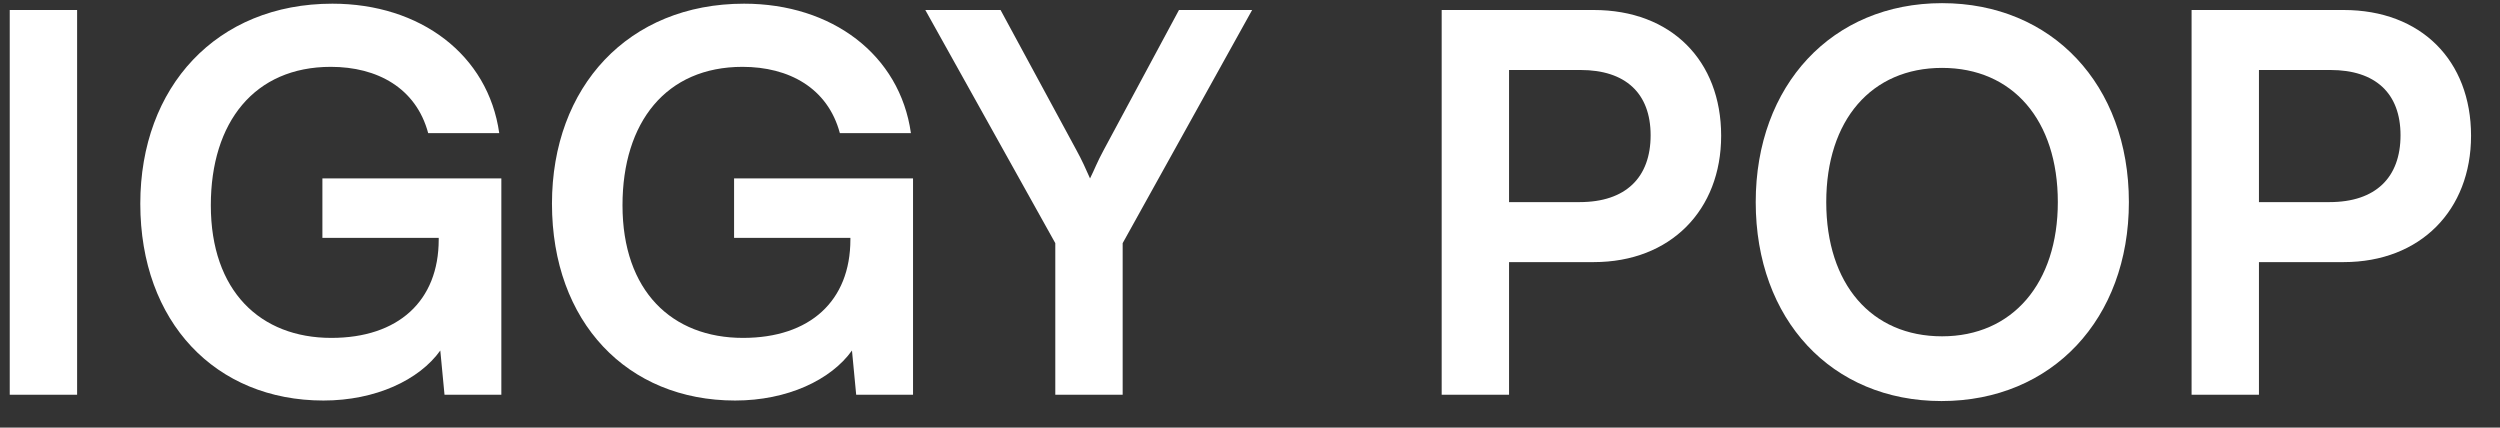 <svg width="76" height="13" viewBox="0 0 76 13" fill="none" xmlns="http://www.w3.org/2000/svg">
<rect x="0" y="0" width="76" height="13" fill="#333333" stroke="none"/>
<path d="M71.248 7.968H68.672V12H66.624V0.304H71.248C73.6 0.304 75.12 1.84 75.12 4.128C75.12 6.384 73.584 7.968 71.248 7.968ZM70.848 2.128H68.672V6.144H70.816C72.224 6.144 72.976 5.392 72.976 4.112C72.976 2.832 72.208 2.128 70.848 2.128Z" fill="white"/>
<path d="M64.718 6.144C64.718 9.696 62.382 12.192 59.022 12.192C55.678 12.192 53.374 9.712 53.374 6.144C53.374 2.592 55.694 0.096 59.038 0.096C62.382 0.096 64.718 2.576 64.718 6.144ZM62.558 6.144C62.558 3.648 61.182 2.064 59.038 2.064C56.894 2.064 55.518 3.648 55.518 6.144C55.518 8.64 56.894 10.224 59.038 10.224C61.182 10.224 62.558 8.608 62.558 6.144Z" fill="white"/>
<path d="M48.451 7.968H45.875V12H43.827V0.304H48.451C50.803 0.304 52.323 1.84 52.323 4.128C52.323 6.384 50.787 7.968 48.451 7.968ZM48.051 2.128H45.875V6.144H48.019C49.427 6.144 50.179 5.392 50.179 4.112C50.179 2.832 49.411 2.128 48.051 2.128Z" fill="white"/>
<path d="M32.081 7.392L28.129 0.304H30.417L32.721 4.56C32.897 4.88 33.009 5.136 33.137 5.424C33.281 5.136 33.345 4.944 33.553 4.56L35.841 0.304H38.065L34.129 7.392V12H32.081V7.392Z" fill="white"/>
<path d="M22.572 2.032C20.252 2.032 18.924 3.712 18.924 6.24C18.924 8.848 20.428 10.272 22.588 10.272C24.62 10.272 25.852 9.152 25.852 7.28V7.232H22.316V5.424H27.756V12H26.028L25.9 10.656C25.26 11.552 23.932 12.176 22.348 12.176C19.068 12.176 16.78 9.792 16.78 6.192C16.78 2.64 19.1 0.112 22.62 0.112C25.292 0.112 27.356 1.664 27.692 4.048H25.532C25.164 2.672 23.98 2.032 22.572 2.032Z" fill="white"/>
<path d="M10.057 2.032C7.737 2.032 6.409 3.712 6.409 6.24C6.409 8.848 7.913 10.272 10.073 10.272C12.105 10.272 13.337 9.152 13.337 7.28V7.232H9.801V5.424H15.241V12H13.513L13.385 10.656C12.745 11.552 11.417 12.176 9.833 12.176C6.553 12.176 4.265 9.792 4.265 6.192C4.265 2.64 6.585 0.112 10.105 0.112C12.777 0.112 14.841 1.664 15.177 4.048H13.017C12.649 2.672 11.465 2.032 10.057 2.032Z" fill="white"/>
<path d="M2.344 0.304V12H0.296V0.304H2.344Z" fill="white"/>
</svg>
